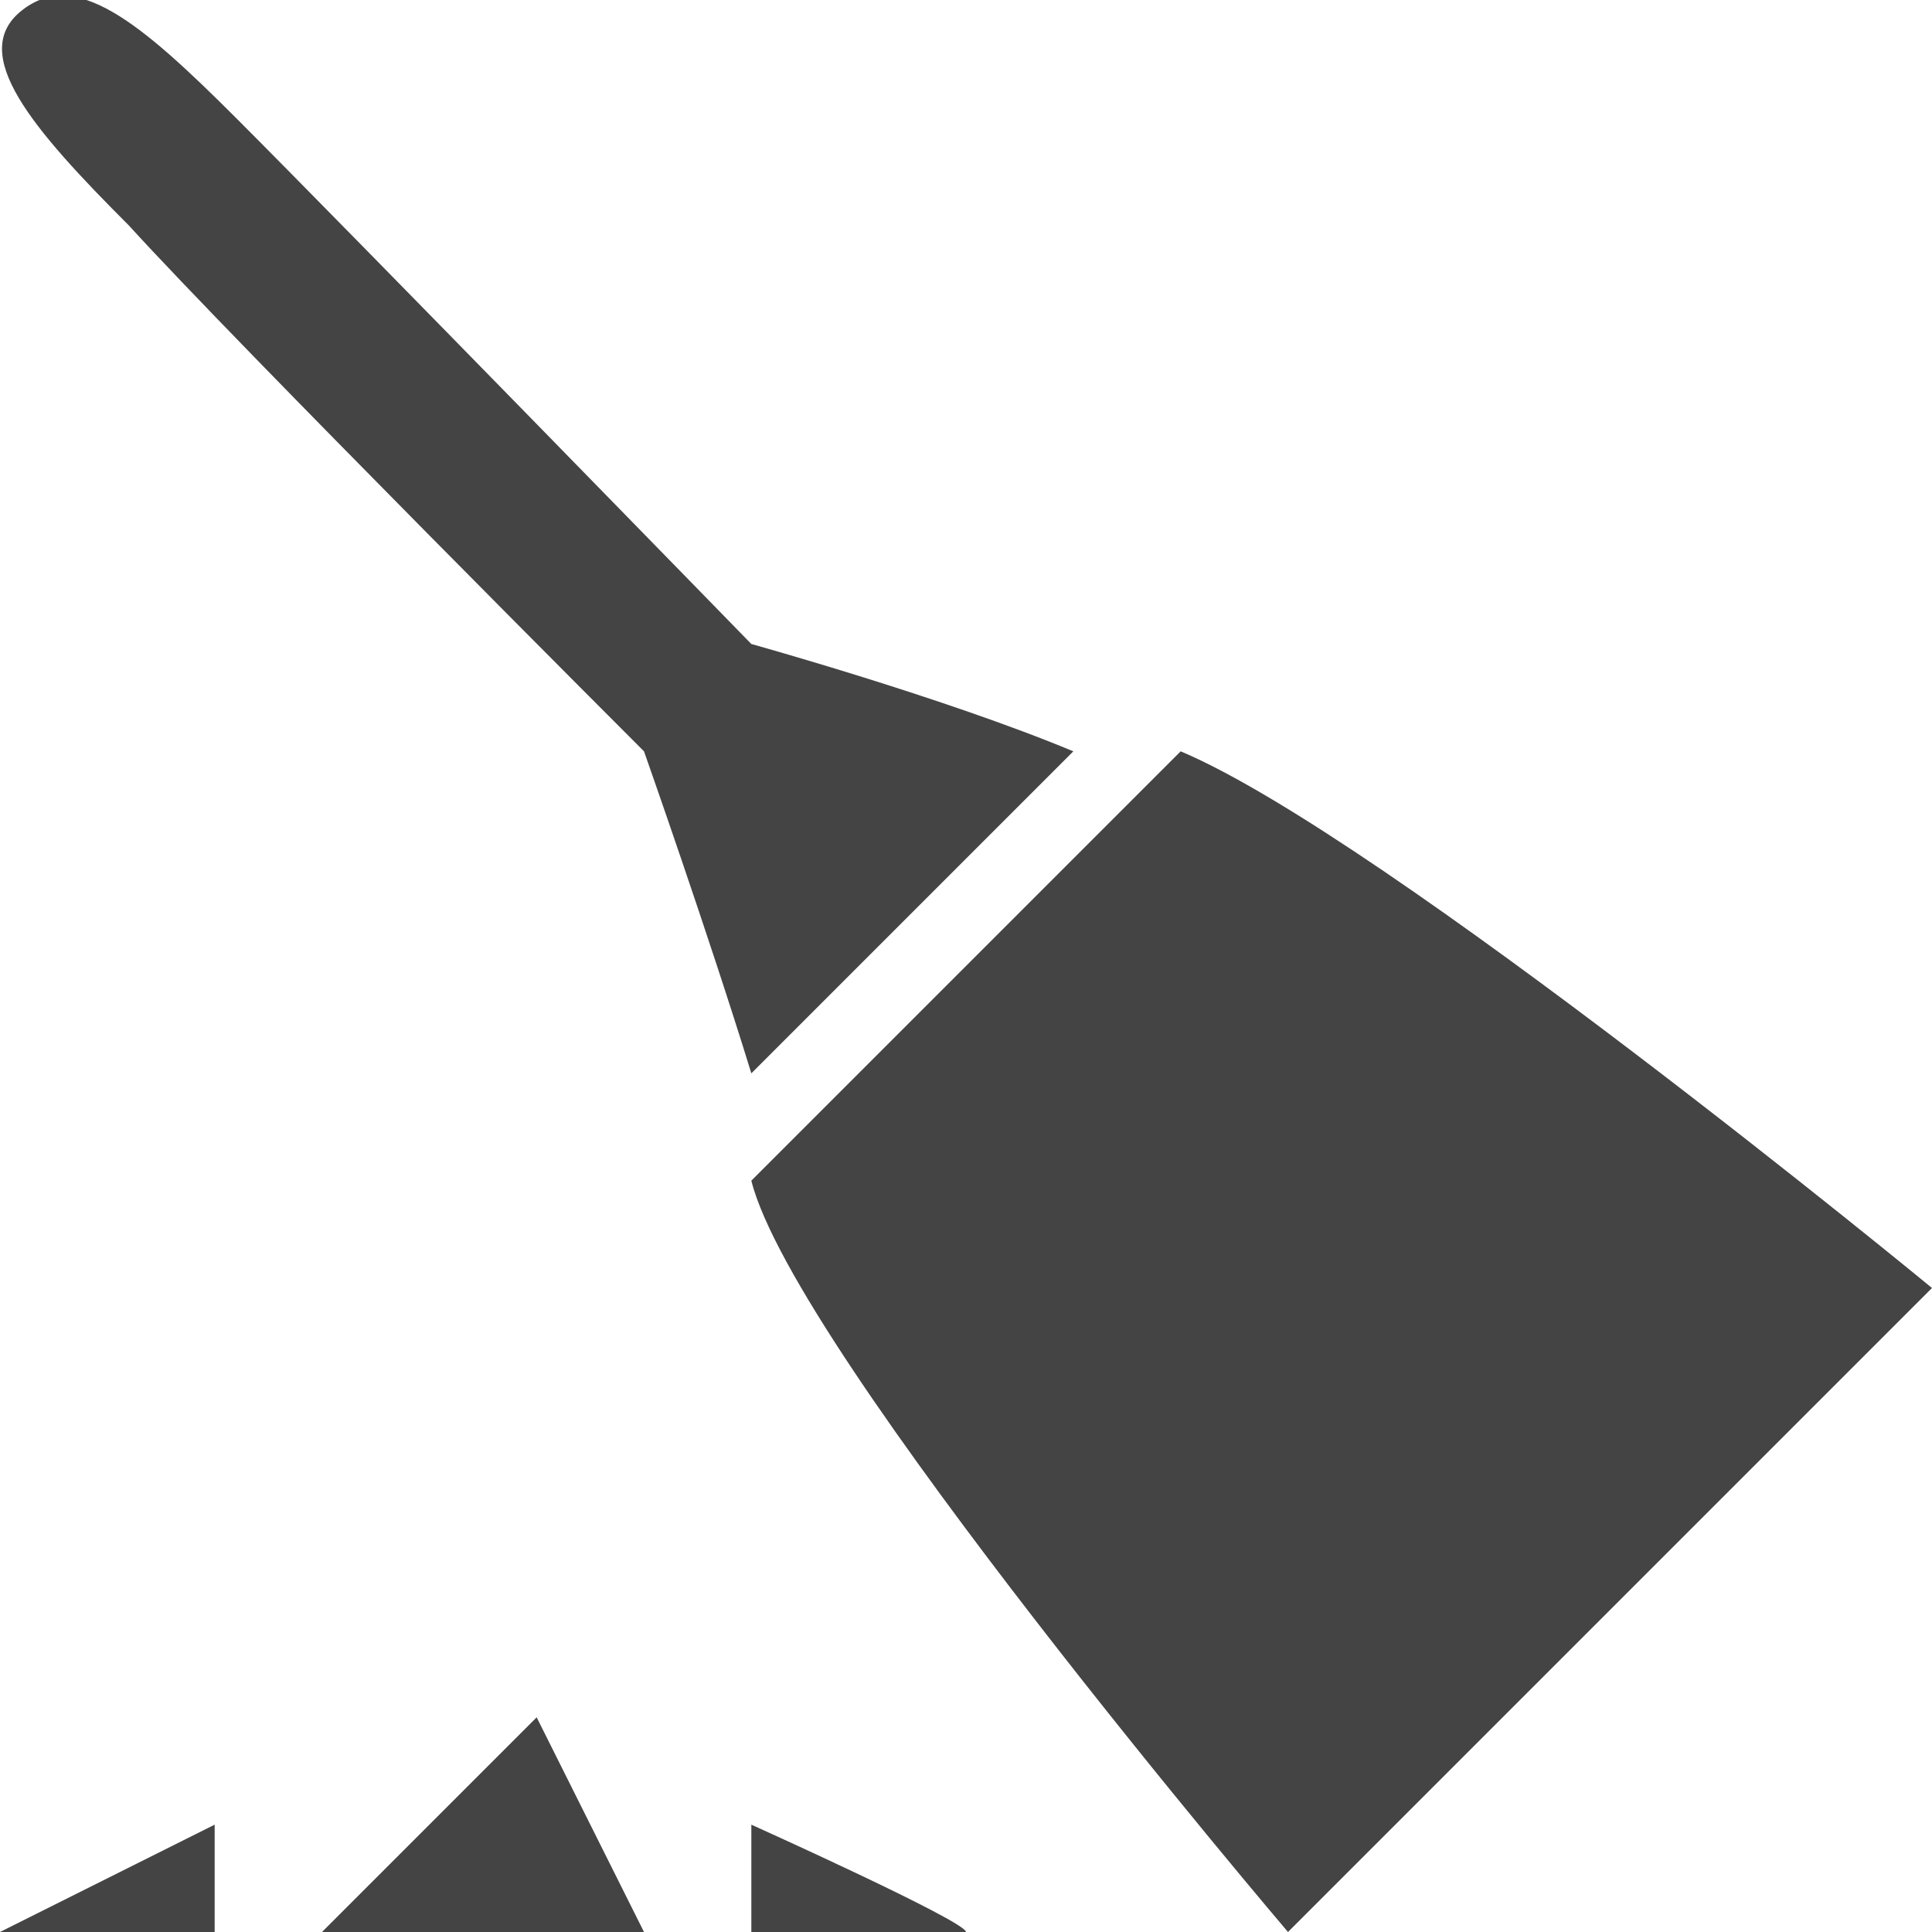 <?xml version="1.0" encoding="utf-8"?>
<!-- Generator: Adobe Illustrator 21.1.0, SVG Export Plug-In . SVG Version: 6.00 Build 0)  -->
<svg version="1.1" id="Layer_1" xmlns="http://www.w3.org/2000/svg" xmlns:xlink="http://www.w3.org/1999/xlink" x="0px" y="0px"
	 viewBox="0 0 18 18" style="enable-background:new 0 0 18 18;" xml:space="preserve">
<style type="text/css">
	.st0{fill:#444444;}
</style>
<g>
	<path class="st0" d="M7,18h2c0-0.1-2-1-2-1V18z"/>
	<polygon class="st0" points="3,18 6,18 5,16 	"/>
	<polygon class="st0" points="2,18 2,17 0,18 	"/>
	<path class="st0" d="M10,7C8.8,6.5,7,6,7,6S3.2,2.1,2.2,1.1c-0.9-0.9-1.5-1.4-2-1c-0.5,0.4,0.1,1.1,1,2C2.2,3.2,6,7,6,7
		s0.6,1.7,1,3L10,7z"/>
	<path class="st0" d="M11,7l-4,4c0.4,1.6,5,7,5,7l6-6C18,12,12.9,7.8,11,7z"/>
</g>
</svg>
